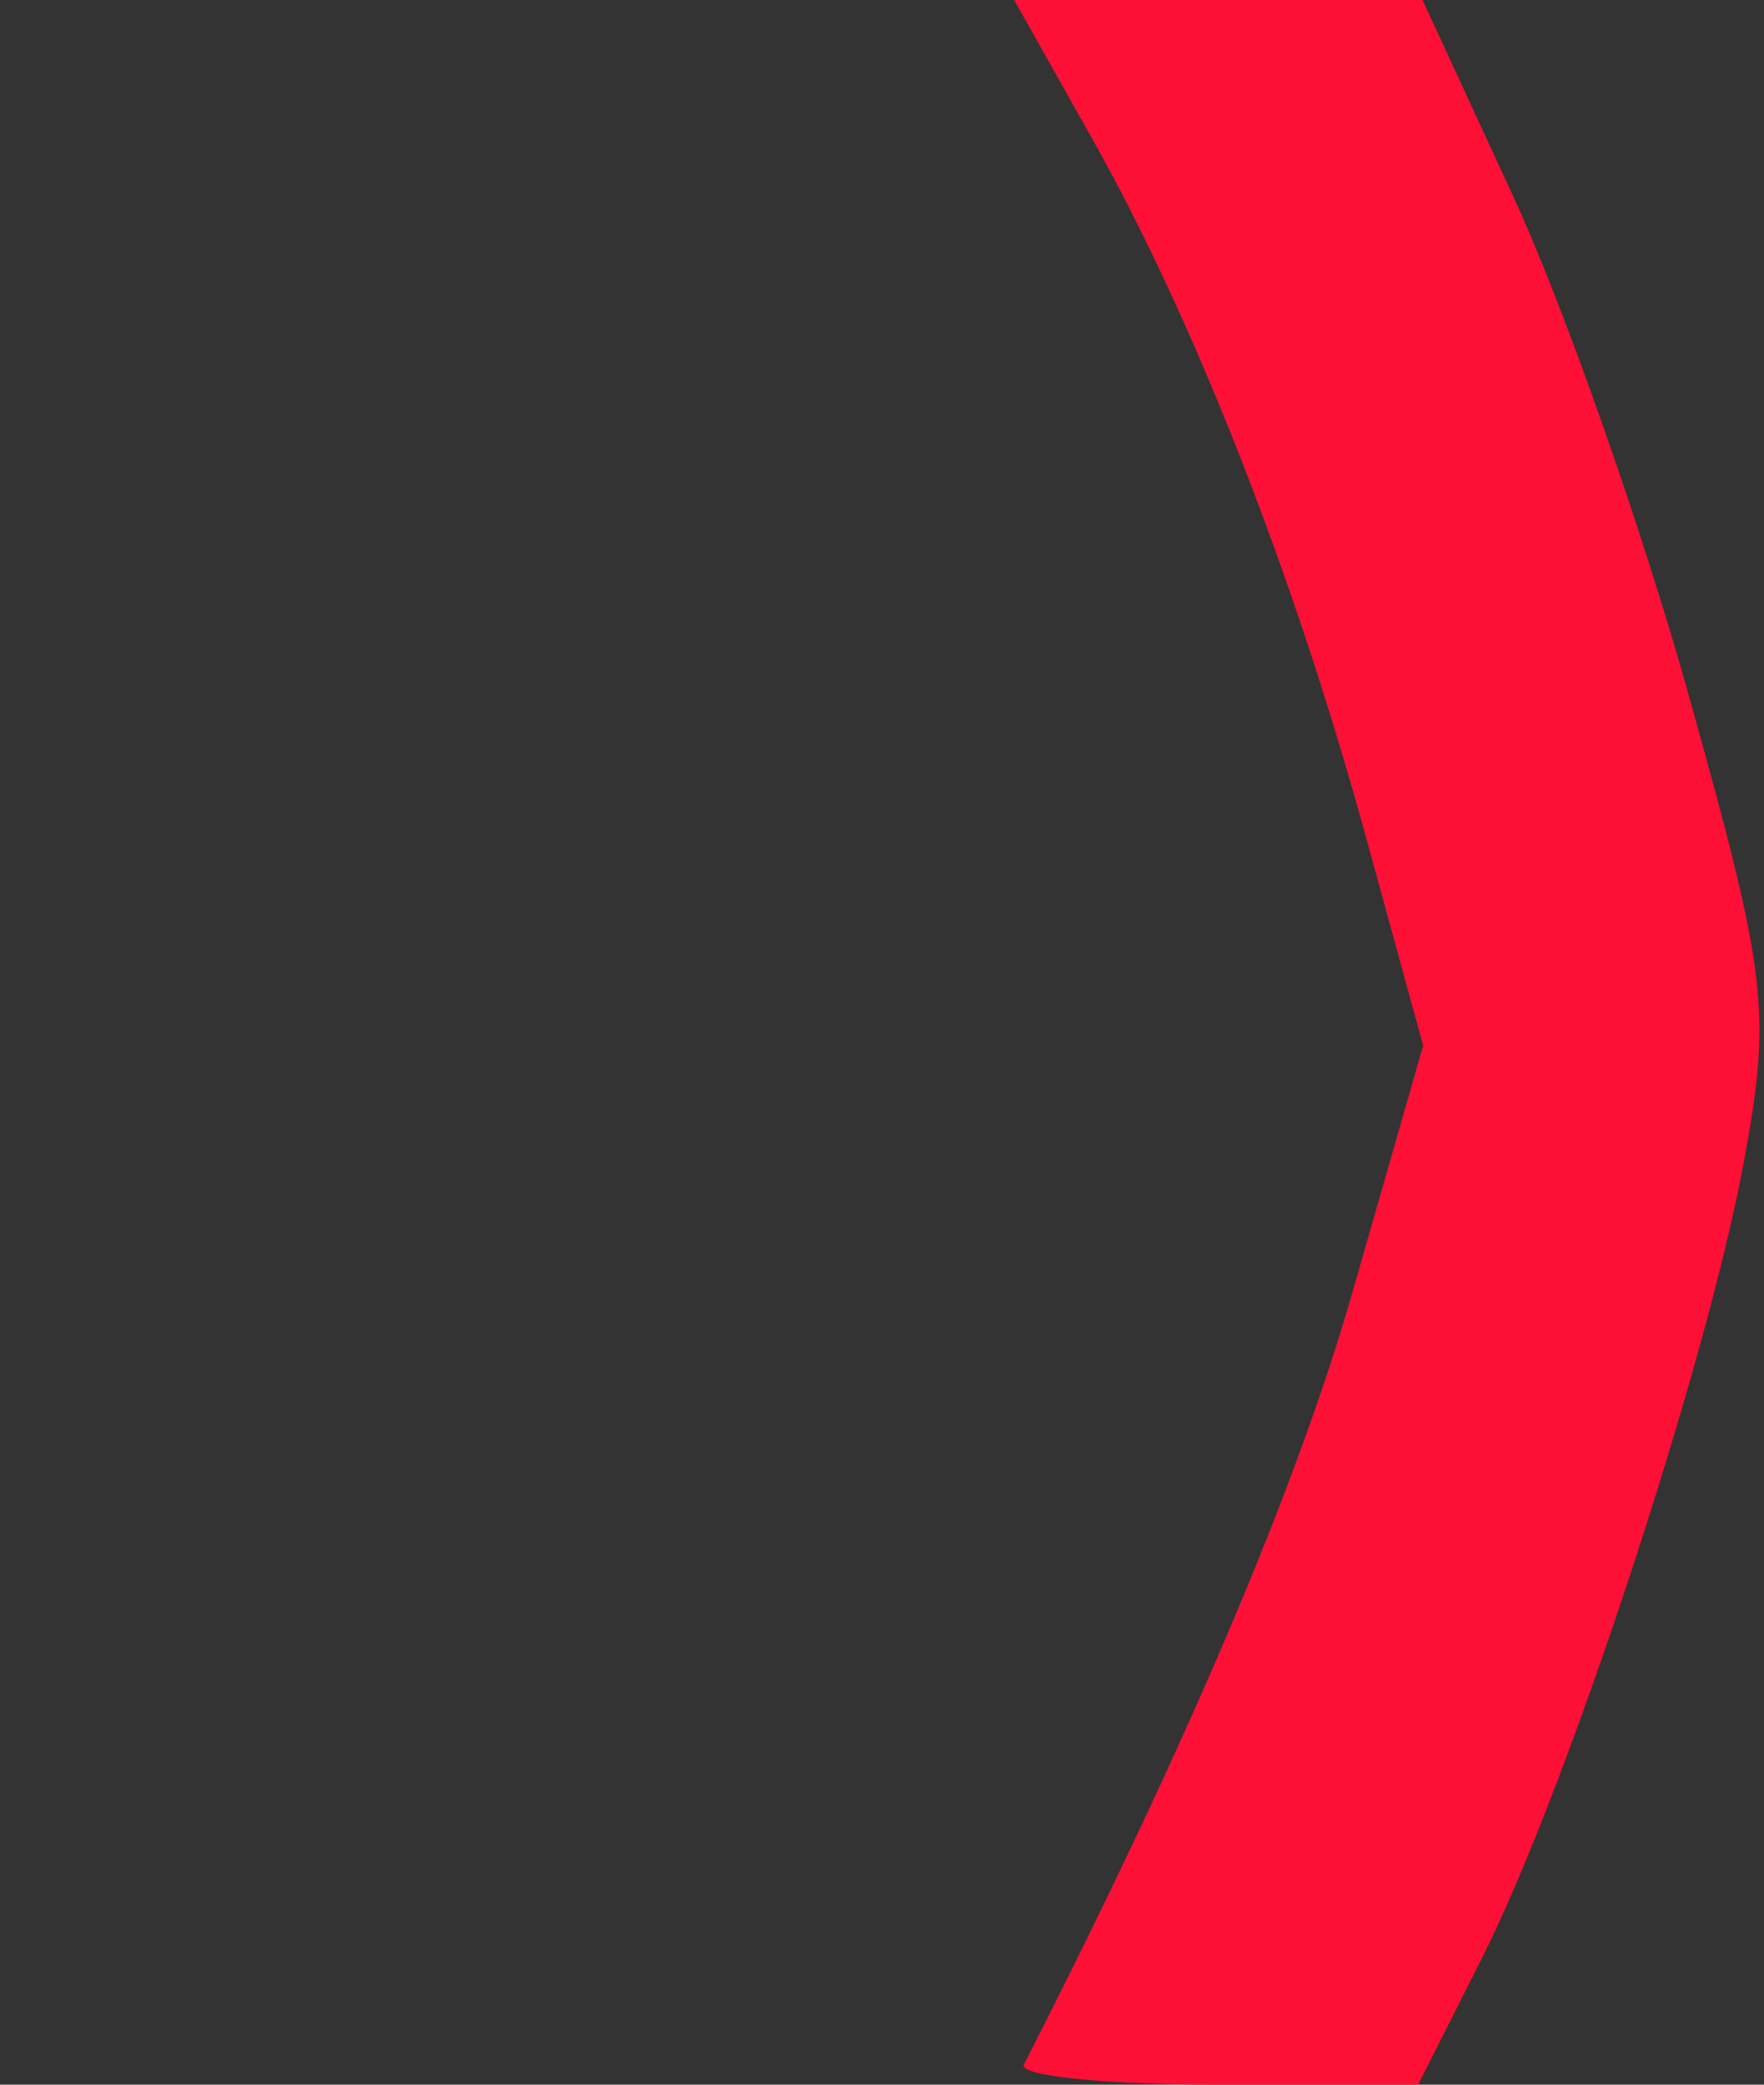 <svg xmlns="http://www.w3.org/2000/svg" width="66" height="78"><rect width="100%" height="100%" fill="#333333" stroke="none"/><path d="M-70.733 39.736v-39l17.75.012 17.75.013 2.036 3.237c3.622 5.758 8.303 17.014 10.998 26.448l2.631 9.21-2.636 9.29c-1.45 5.11-4.87 13.902-7.6 19.54l-4.965 10.25h-35.964zm55.317 34.25c3.15-6.361 6.274-15.14 8.632-24.25l1.94-7.5.055 18.25.056 18.25h-13.034zm7.378-48.504c-1.542-5.635-4.326-13.509-6.187-17.496L-17.61.736h12.876v17.5c0 9.625-.113 17.498-.25 17.496-.138-.002-1.512-4.614-3.055-10.25z" fill="#fefefe"/><path d="M-33.518 77.986c6.137-12.036 10.195-21.58 12.305-28.94l2.634-9.19-2.137-7.788c-2.694-9.819-6.418-19.33-10.213-26.082L-33.88.736H-18.603l3.41 7.382c1.876 4.06 4.833 12.476 6.571 18.701 2.929 10.492 3.078 11.764 2.04 17.398-1.402 7.61-6.626 23.493-9.79 29.769l-2.395 4.75h-7.567c-4.161 0-7.394-.338-7.184-.75zM38.308 77.25c6.137-12.035 10.195-21.58 12.305-28.94l2.634-9.19-2.137-7.788c-2.694-9.819-6.418-19.33-10.213-26.082L37.946 0H53.223l3.41 7.382c1.876 4.06 4.833 12.476 6.571 18.702 2.929 10.492 3.078 11.763 2.04 17.397-1.402 7.61-6.626 23.493-9.79 29.769L53.059 78h-7.567c-4.161 0-7.394-.338-7.184-.75z" fill="#fe0f36"/></svg>